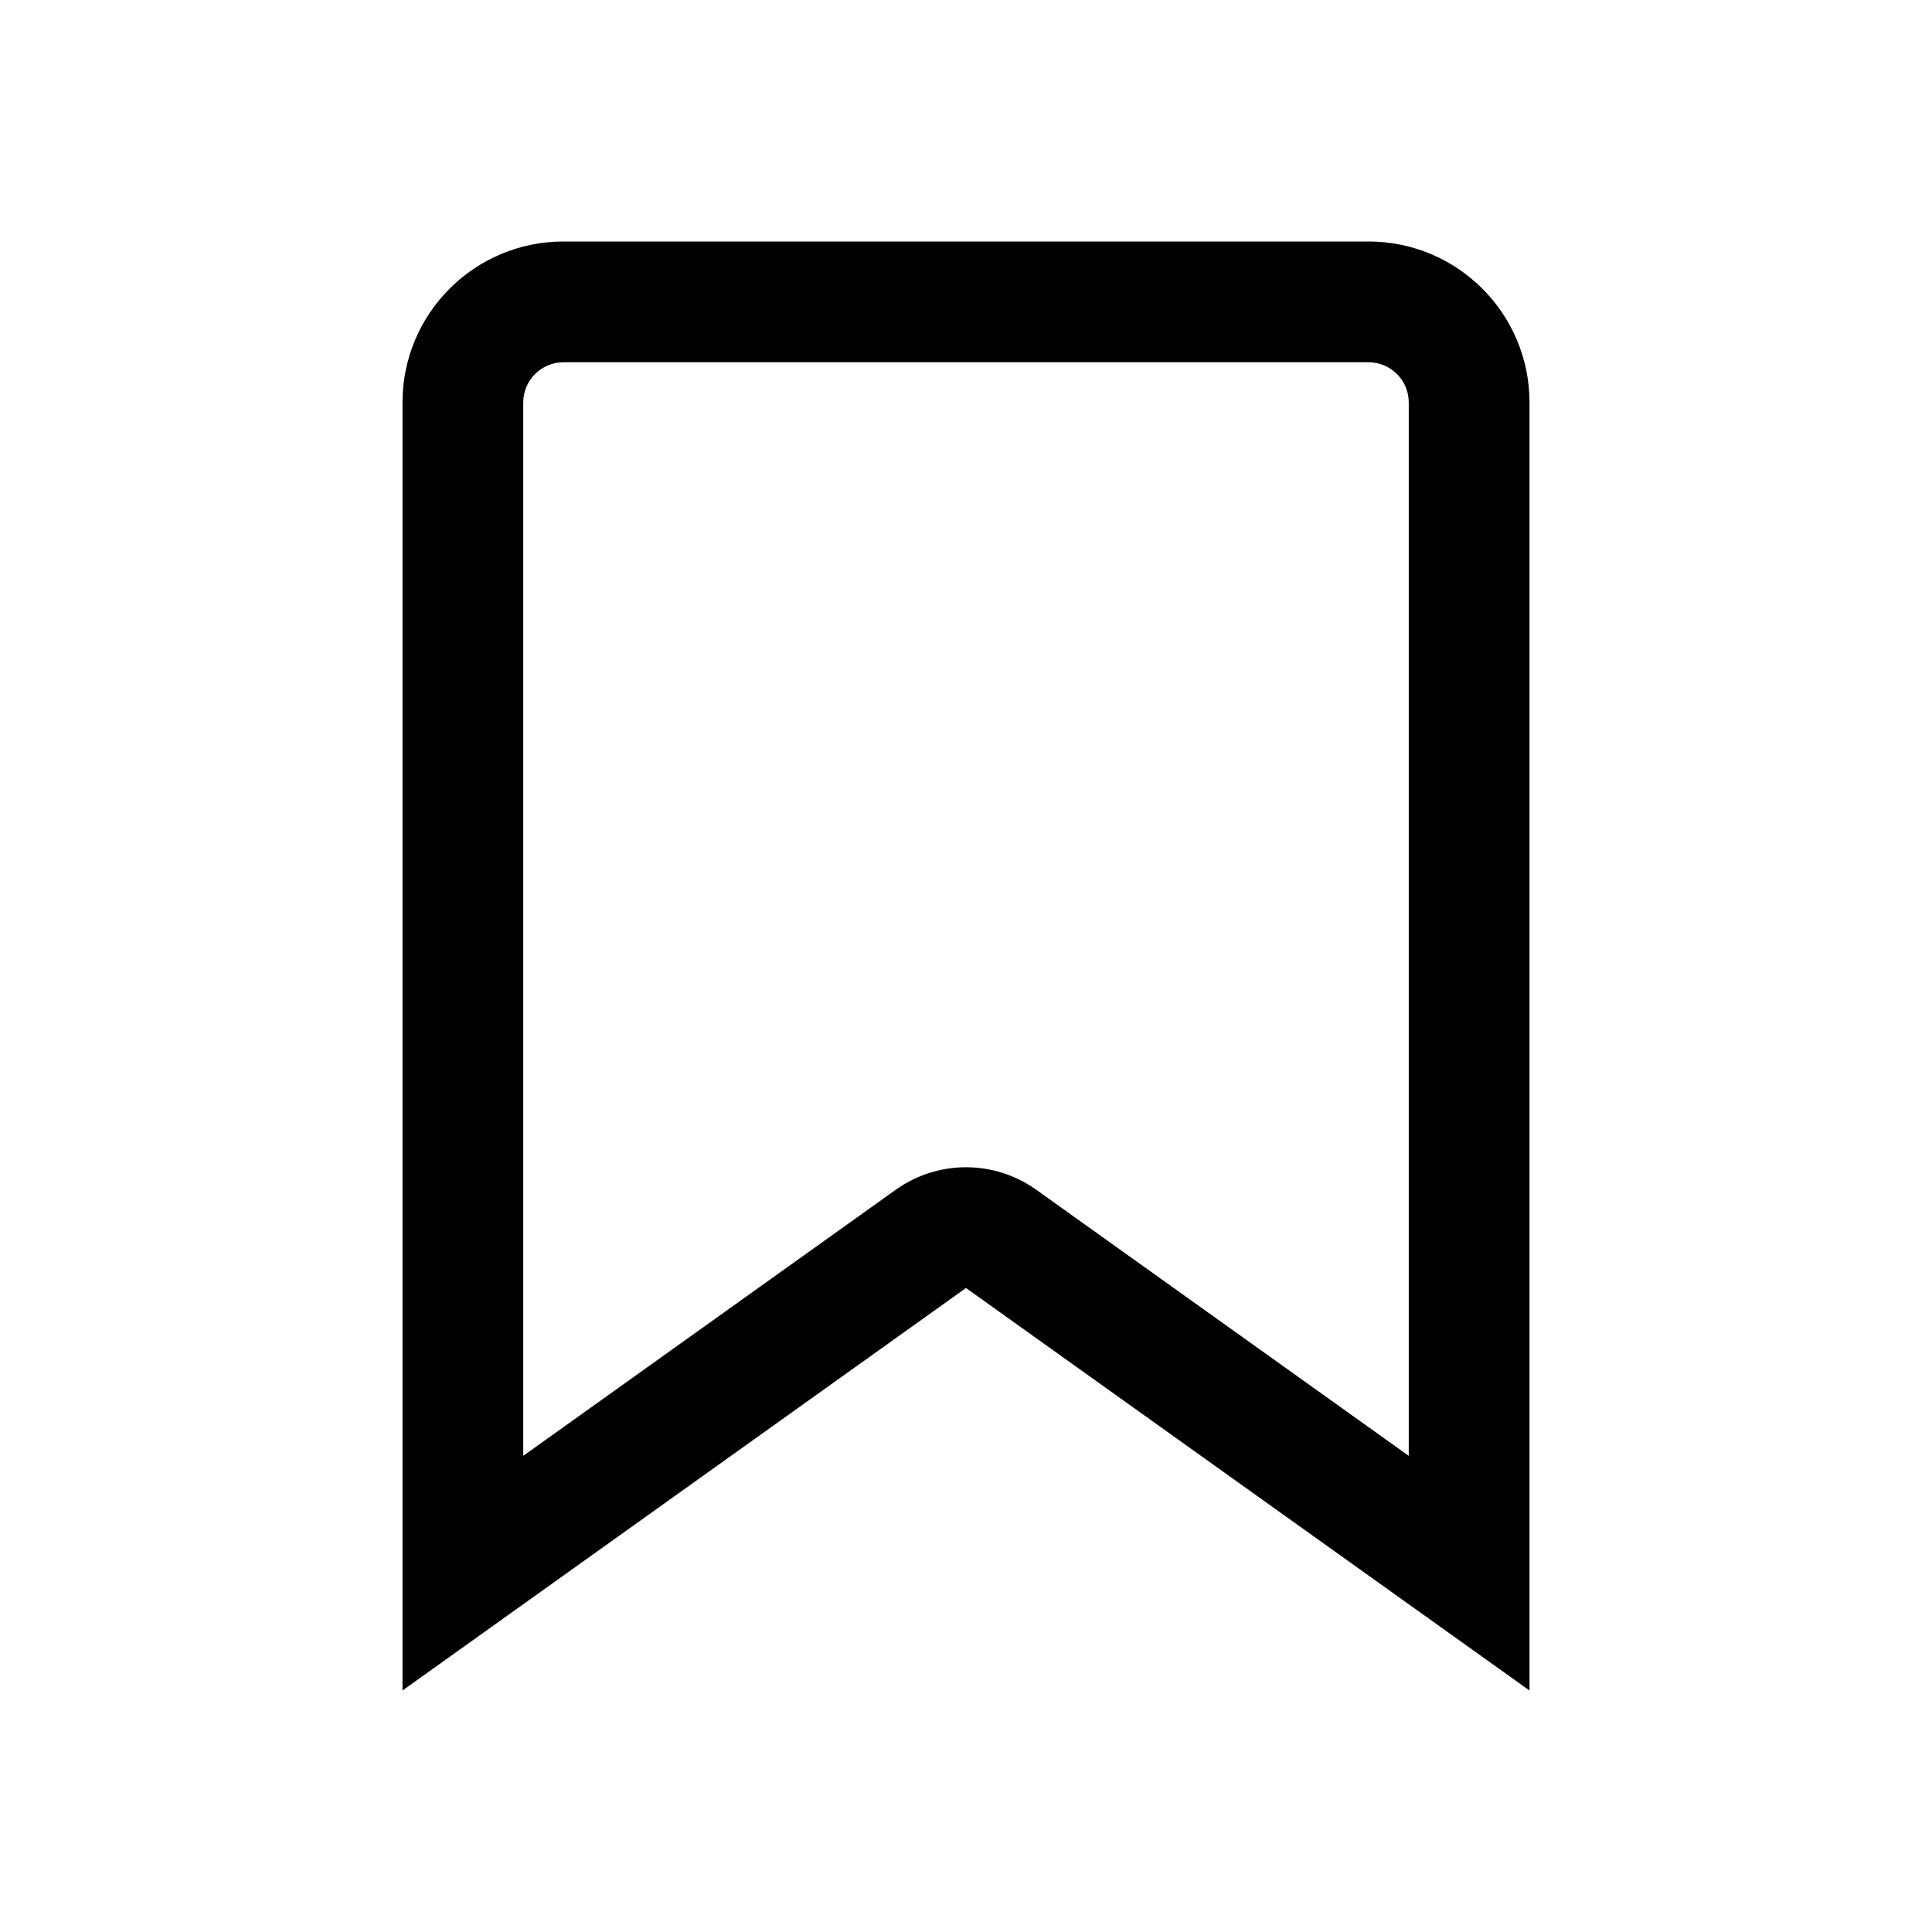 <svg id="save" xmlns="http://www.w3.org/2000/svg" width="24" height="24" viewBox="0 0 24 24">
  <g id="bookmark" fill="none" stroke-linecap="round" stroke-linejoin="round">
    <path d="M19,21l-7-5L5,21V5A2,2,0,0,1,7,3H17a2,2,0,0,1,2,2Z" stroke="none"/>
    <path d="M 17.5 18.085 L 17.5 5 C 17.5 4.724 17.276 4.5 17 4.5 L 7 4.5 C 6.724 4.5 6.5 4.724 6.5 5 L 6.5 18.085 L 11.128 14.779 C 11.65 14.407 12.35 14.407 12.872 14.779 L 17.5 18.085 M 19 21 L 12 16 L 5 21 L 5 5 C 5 3.895 5.895 3 7 3 L 17 3 C 18.105 3 19 3.895 19 5 L 19 21 Z" stroke="none" fill="#000"/>
  </g>
</svg>
